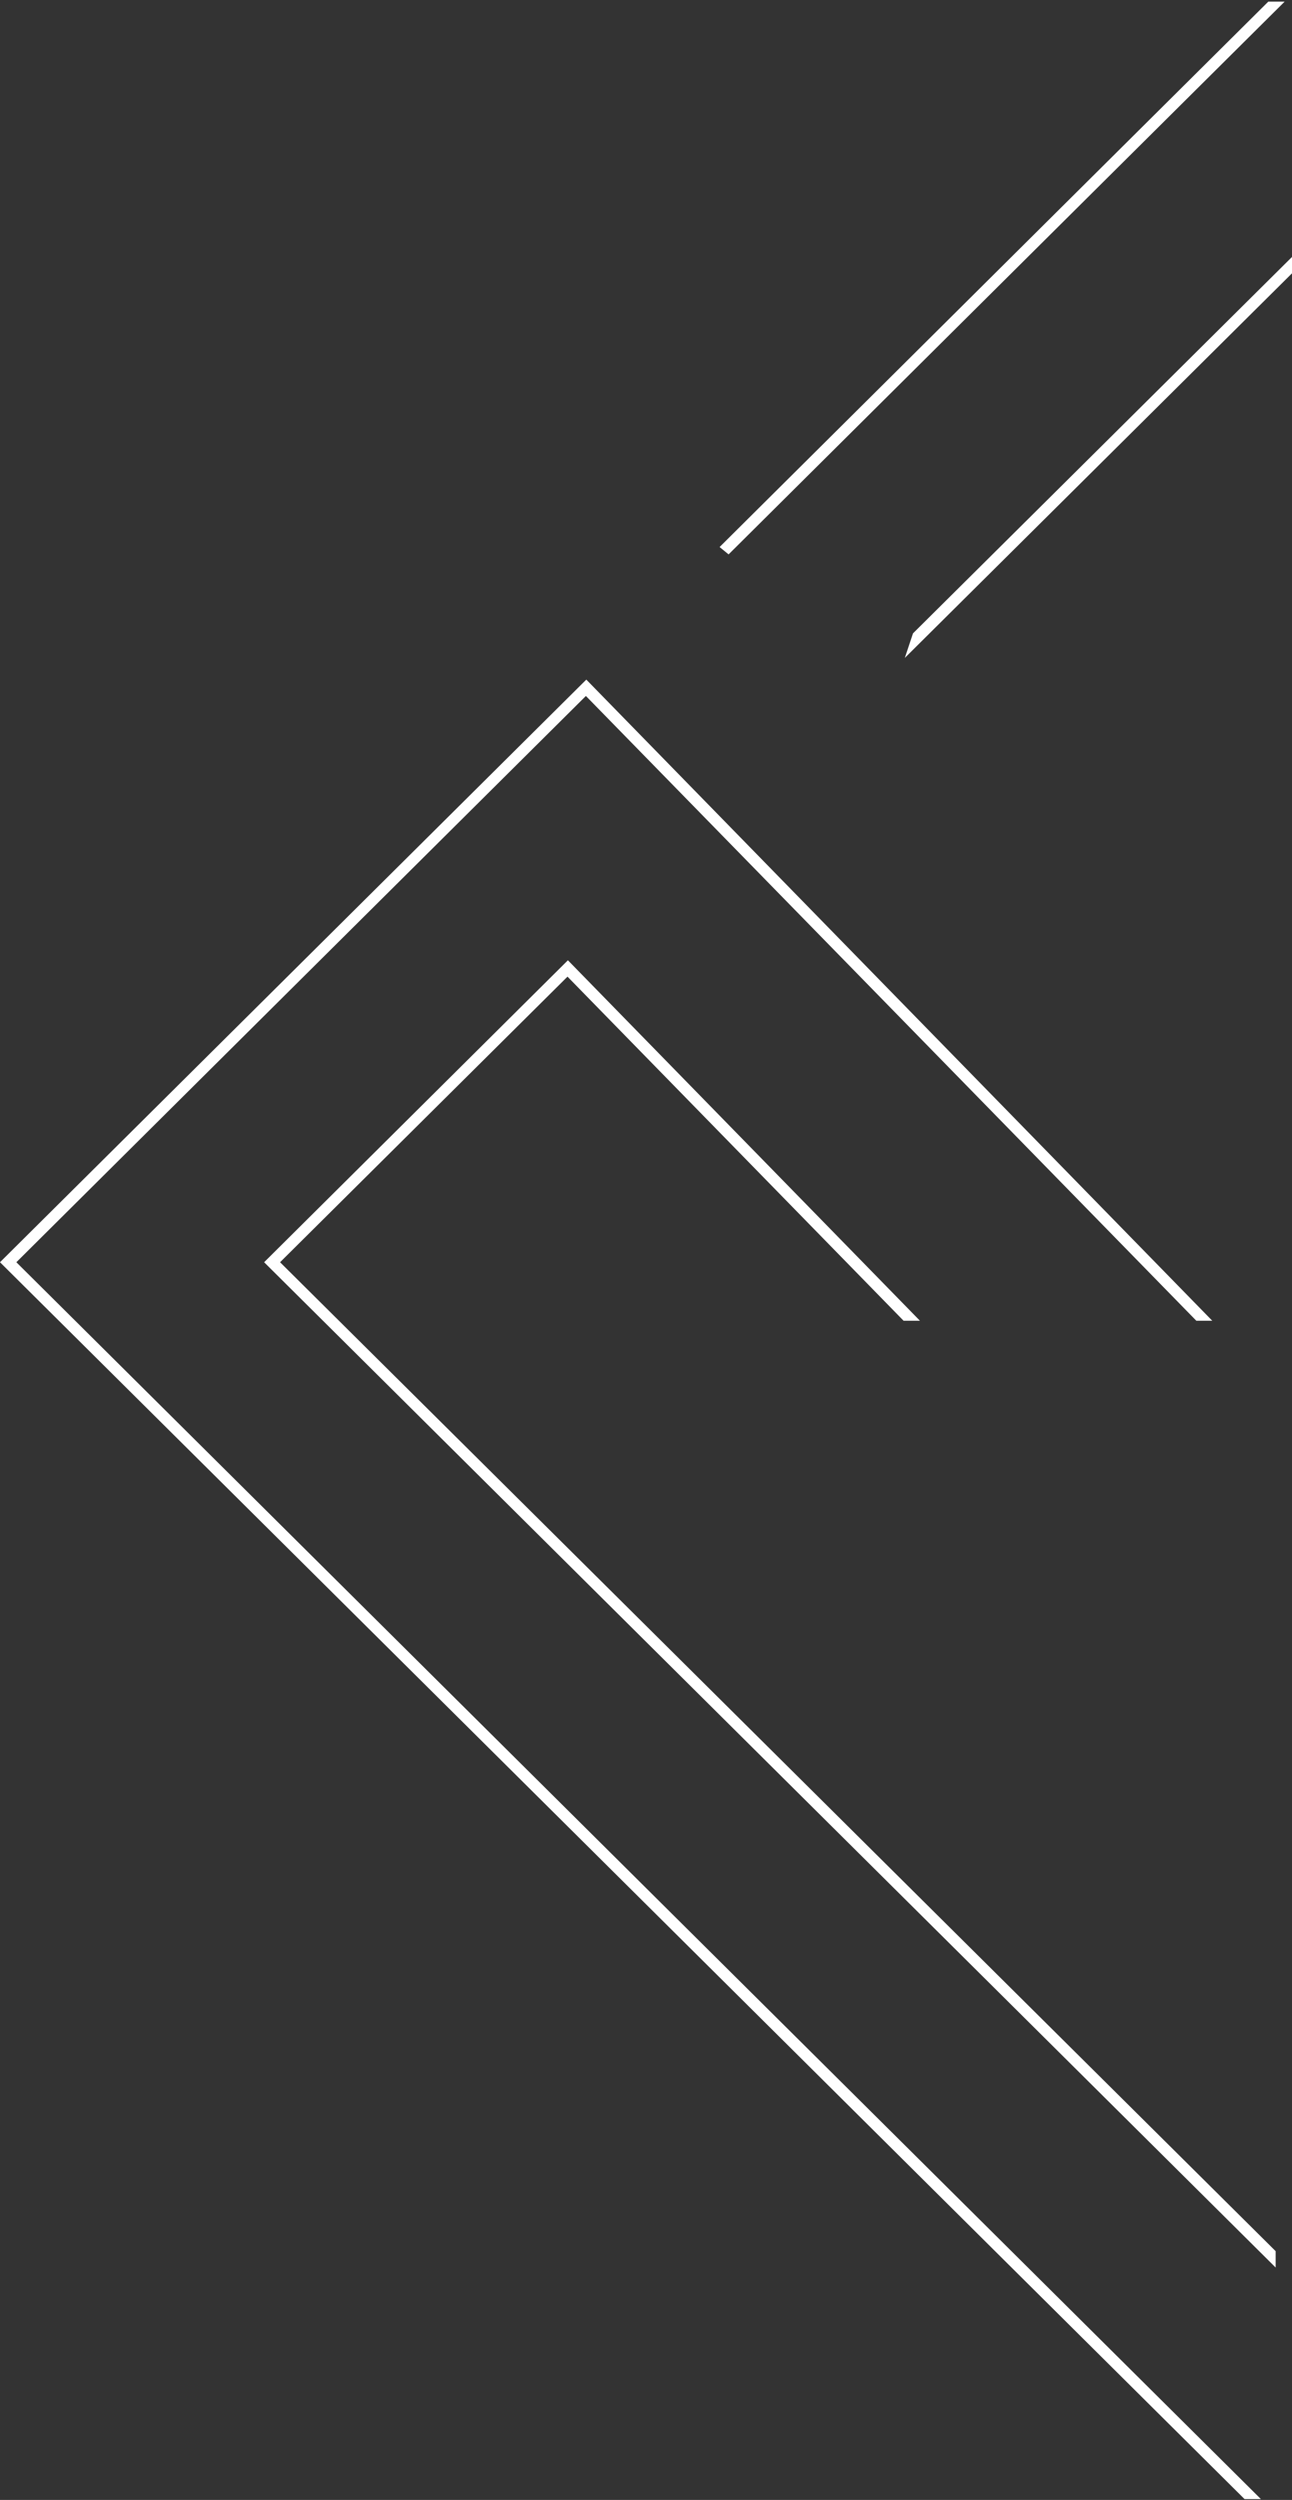 <svg version="1.2" xmlns="http://www.w3.org/2000/svg" viewBox="0 0 316 611" width="316" height="611">
    <rect x="0" y="0" width="316" height="611" fill="#333333" stroke="none"/>
    <defs>
        <linearGradient id="P" gradientUnits="userSpaceOnUse"/>
        <linearGradient id="g1" x1="508.4" y1="531.3" x2="286.5" y2="-34.4" href="#P">
            <stop stop-color="white"/>
            <stop offset=".3" stop-color="white"/>
            <stop offset=".6" stop-color="white"/>
            <stop offset="1" stop-color="white"/>
        </linearGradient>
        <linearGradient id="g2" x1="344.6" y1="595.8" x2="122.6" y2="29.7" href="#P">
            <stop stop-color="white"/>
            <stop offset=".3" stop-color="white"/>
            <stop offset=".6" stop-color="white"/>
            <stop offset="1" stop-color="white"/>
        </linearGradient>
        <linearGradient id="g3" x1="340.6" y1="595.8" x2="118.6" y2="29.7" href="#P">
            <stop stop-color="white"/>
            <stop offset=".3" stop-color="white"/>
            <stop offset=".6" stop-color="white"/>
            <stop offset="1" stop-color="white"/>
        </linearGradient>
        <linearGradient id="g4" x1="528" y1="523.6" x2="306.1" y2="-42.2" href="#P">
            <stop stop-color="white"/>
            <stop offset=".3" stop-color="white"/>
            <stop offset=".6" stop-color="white"/>
            <stop offset="1" stop-color="white"/>
        </linearGradient>
        <linearGradient id="g5" x1="403.2" y1="572.8" x2="181.2" y2="6.8" href="#P">
            <stop stop-color="white"/>
            <stop offset=".3" stop-color="white"/>
            <stop offset=".6" stop-color="white"/>
            <stop offset="1" stop-color="white"/>
        </linearGradient>
    </defs>
    <style>.s0{fill:url(#g1)}.s1{fill:url(#g2)}.s2{fill:url(#g3)}.s3{fill:url(#g4)}.s4{fill:url(#g5)}</style>
    <path class="s0" d="m316 66.8l-94.7 94l2-6l92.7-92z"/>
    <path class="s2" d="m138.8 238.7l-70.3 69.8l243.5 241.7v4l-247.4-245.7l74.3-73.8l86.1 88.1h-4z"/>
    <path class="s3" d="m310.2 0.4h4l-136 135.1l-2.2-1.8z"/>
    <path class="s4" d="m143.4 166.1l153.1 156.7h-3.9l-149.3-152.7l-139.3 138.4l304.4 302.3h-4l-304.4-302.3z"/>
</svg>